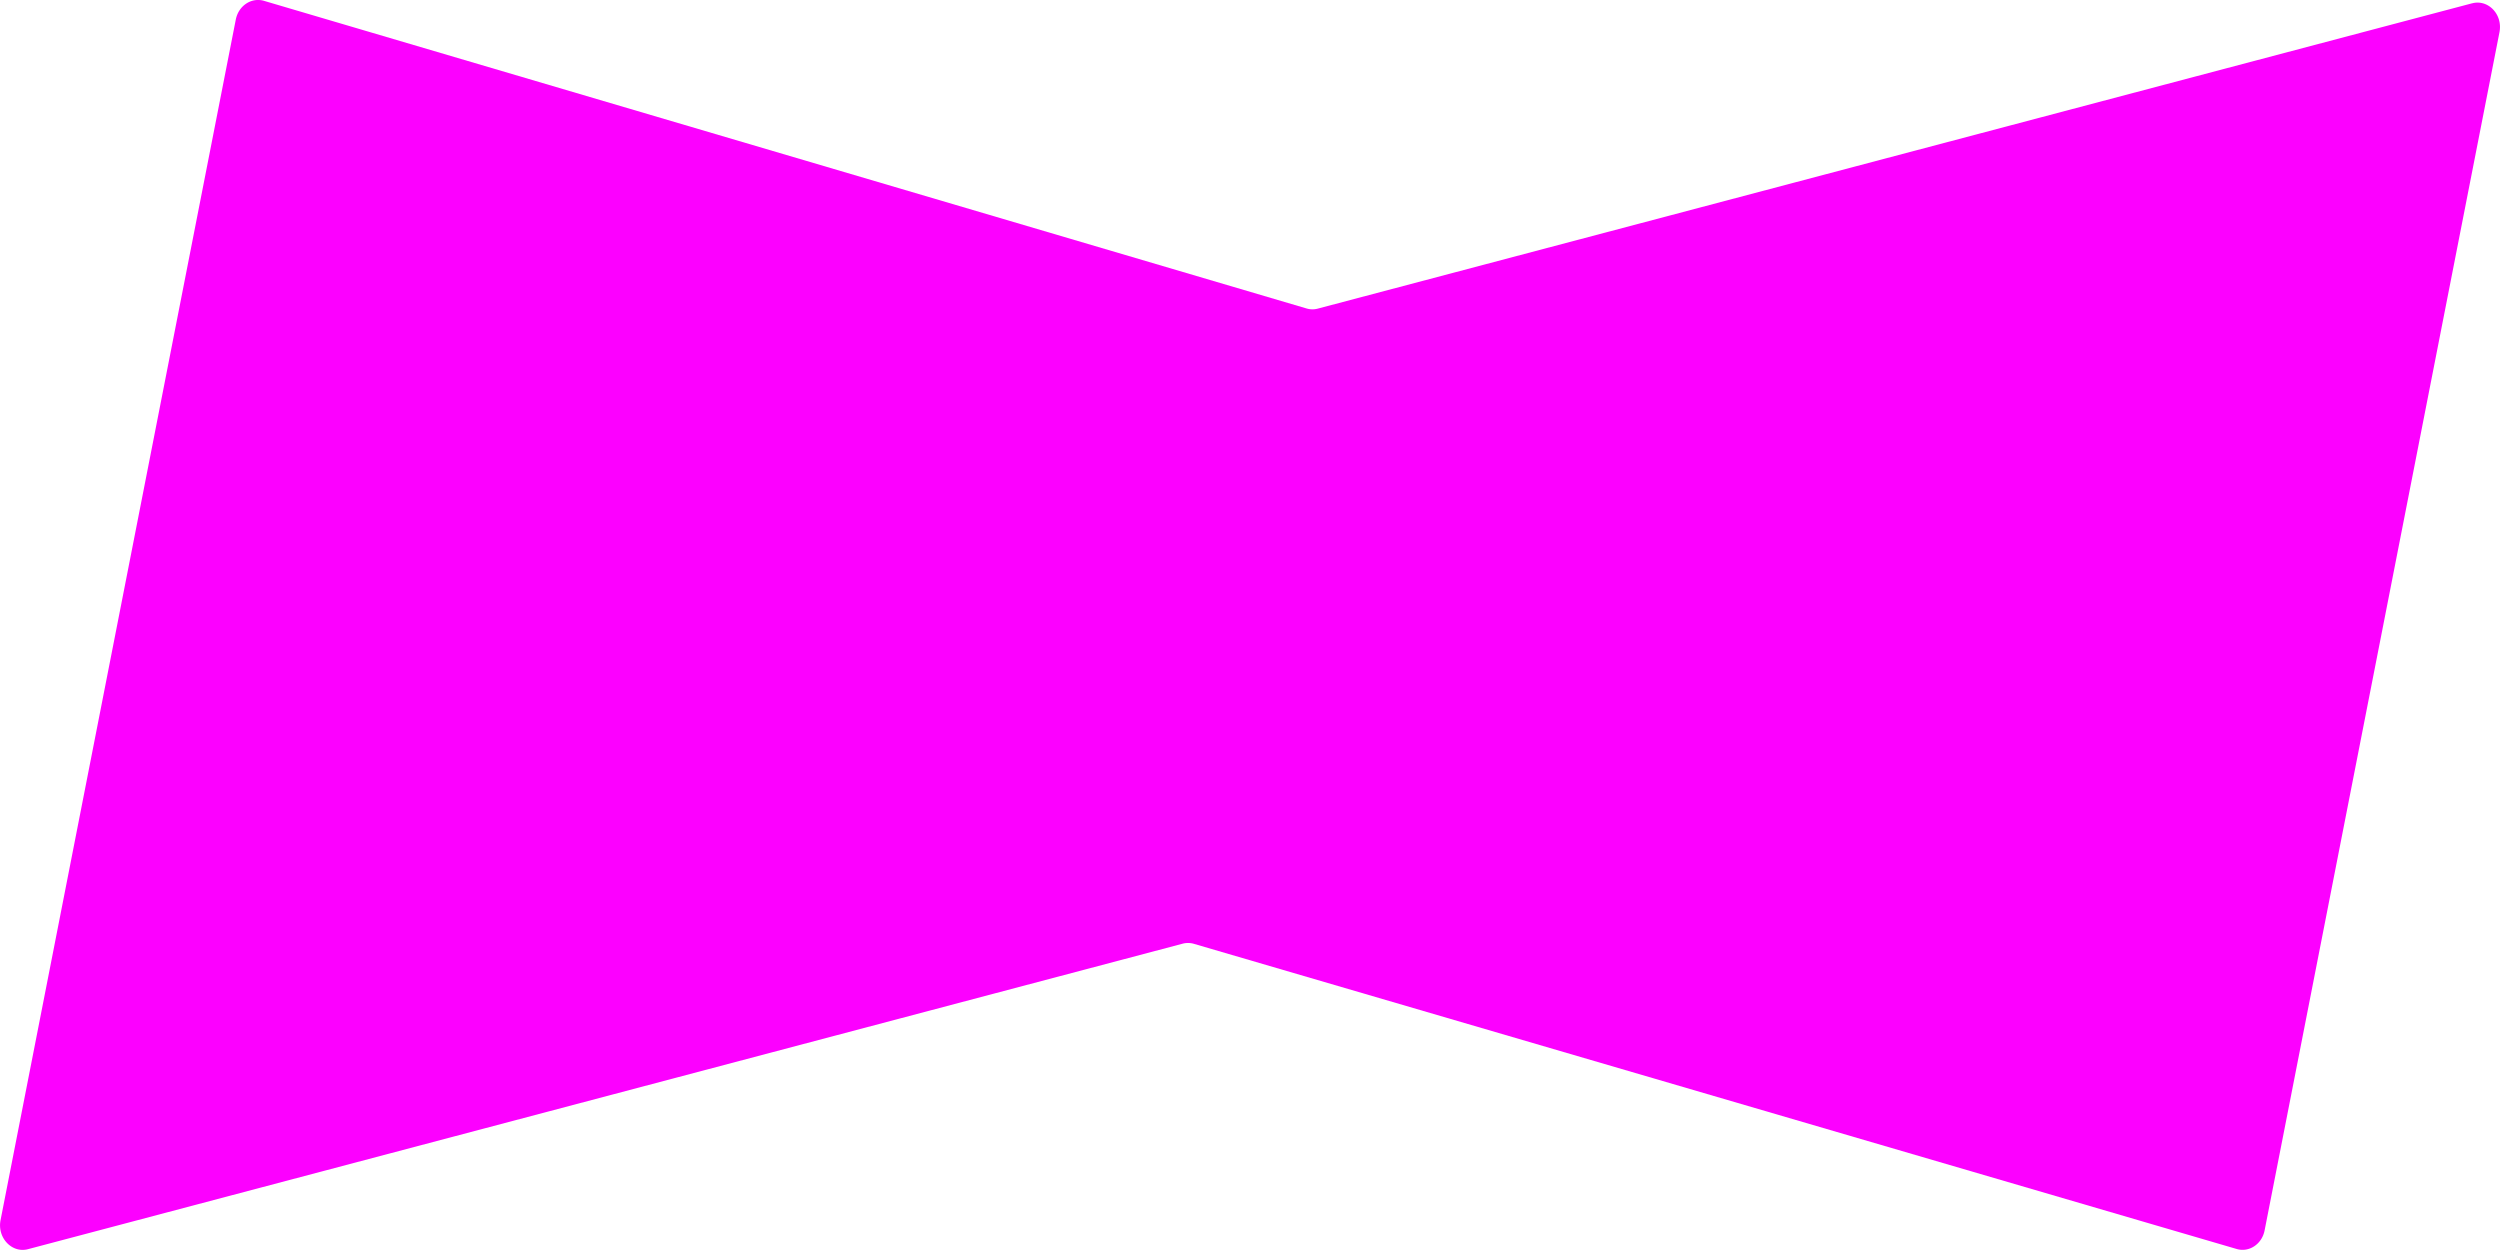 <svg width="24" height="12" viewBox="0 0 24 12" fill="none" xmlns="http://www.w3.org/2000/svg"><path fill-rule="evenodd" clip-rule="evenodd" d="M23.731.032L12.65 2.963a.197.197 0 01-.108-.002L2.534.008c-.12-.035-.243.046-.27.178L.005 11.715c-.032.169.11.318.264.277L11.351 9.06a.202.202 0 01.108 0l10.012 2.93c.12.036.243-.046.269-.177L23.995.309c.033-.17-.108-.318-.263-.277z" fill="#FC00FF"/></svg>